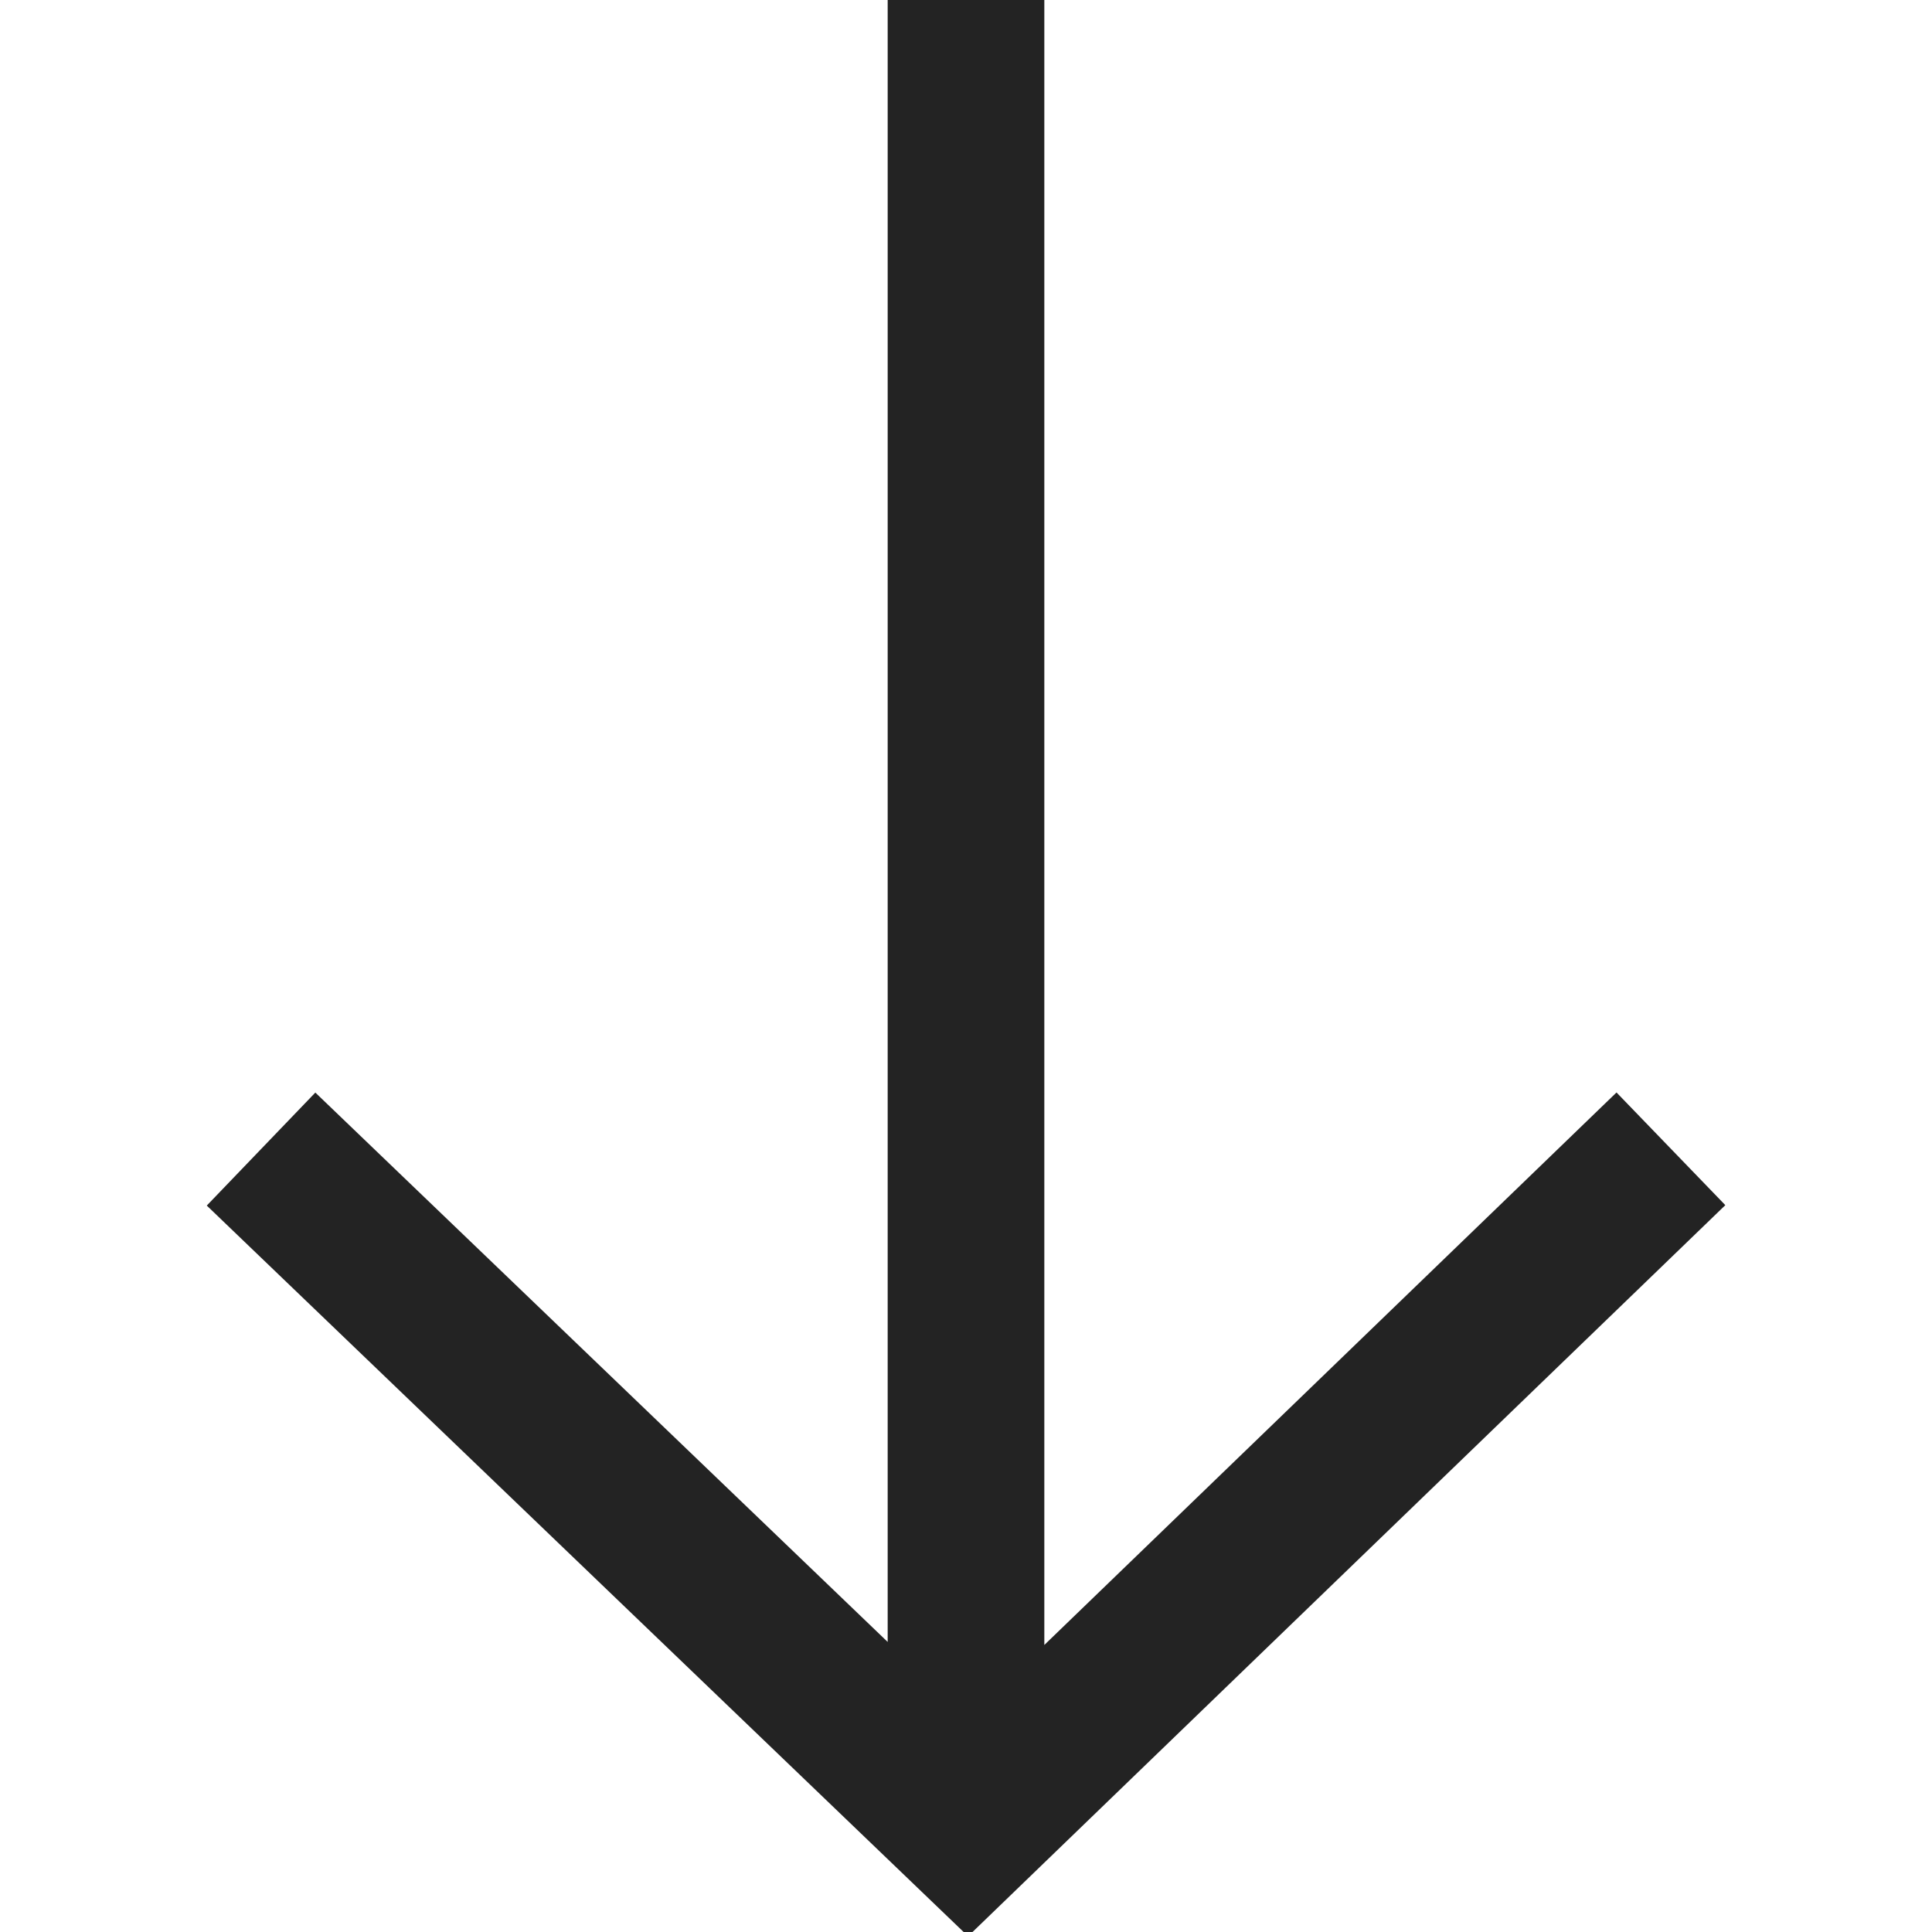 <svg width="37px" height="37px" viewBox="0 0 37 37" xmlns="http://www.w3.org/2000/svg">
    <title>
        arrow-down-m
    </title>
    <path d="M17 31.445L6.039 20.924 3.96 23.088l14.58 13.994L33.042 23.08l-2.084-2.158L20 31.503V0h-3v31.445z" fill="#232323"/>
</svg>
